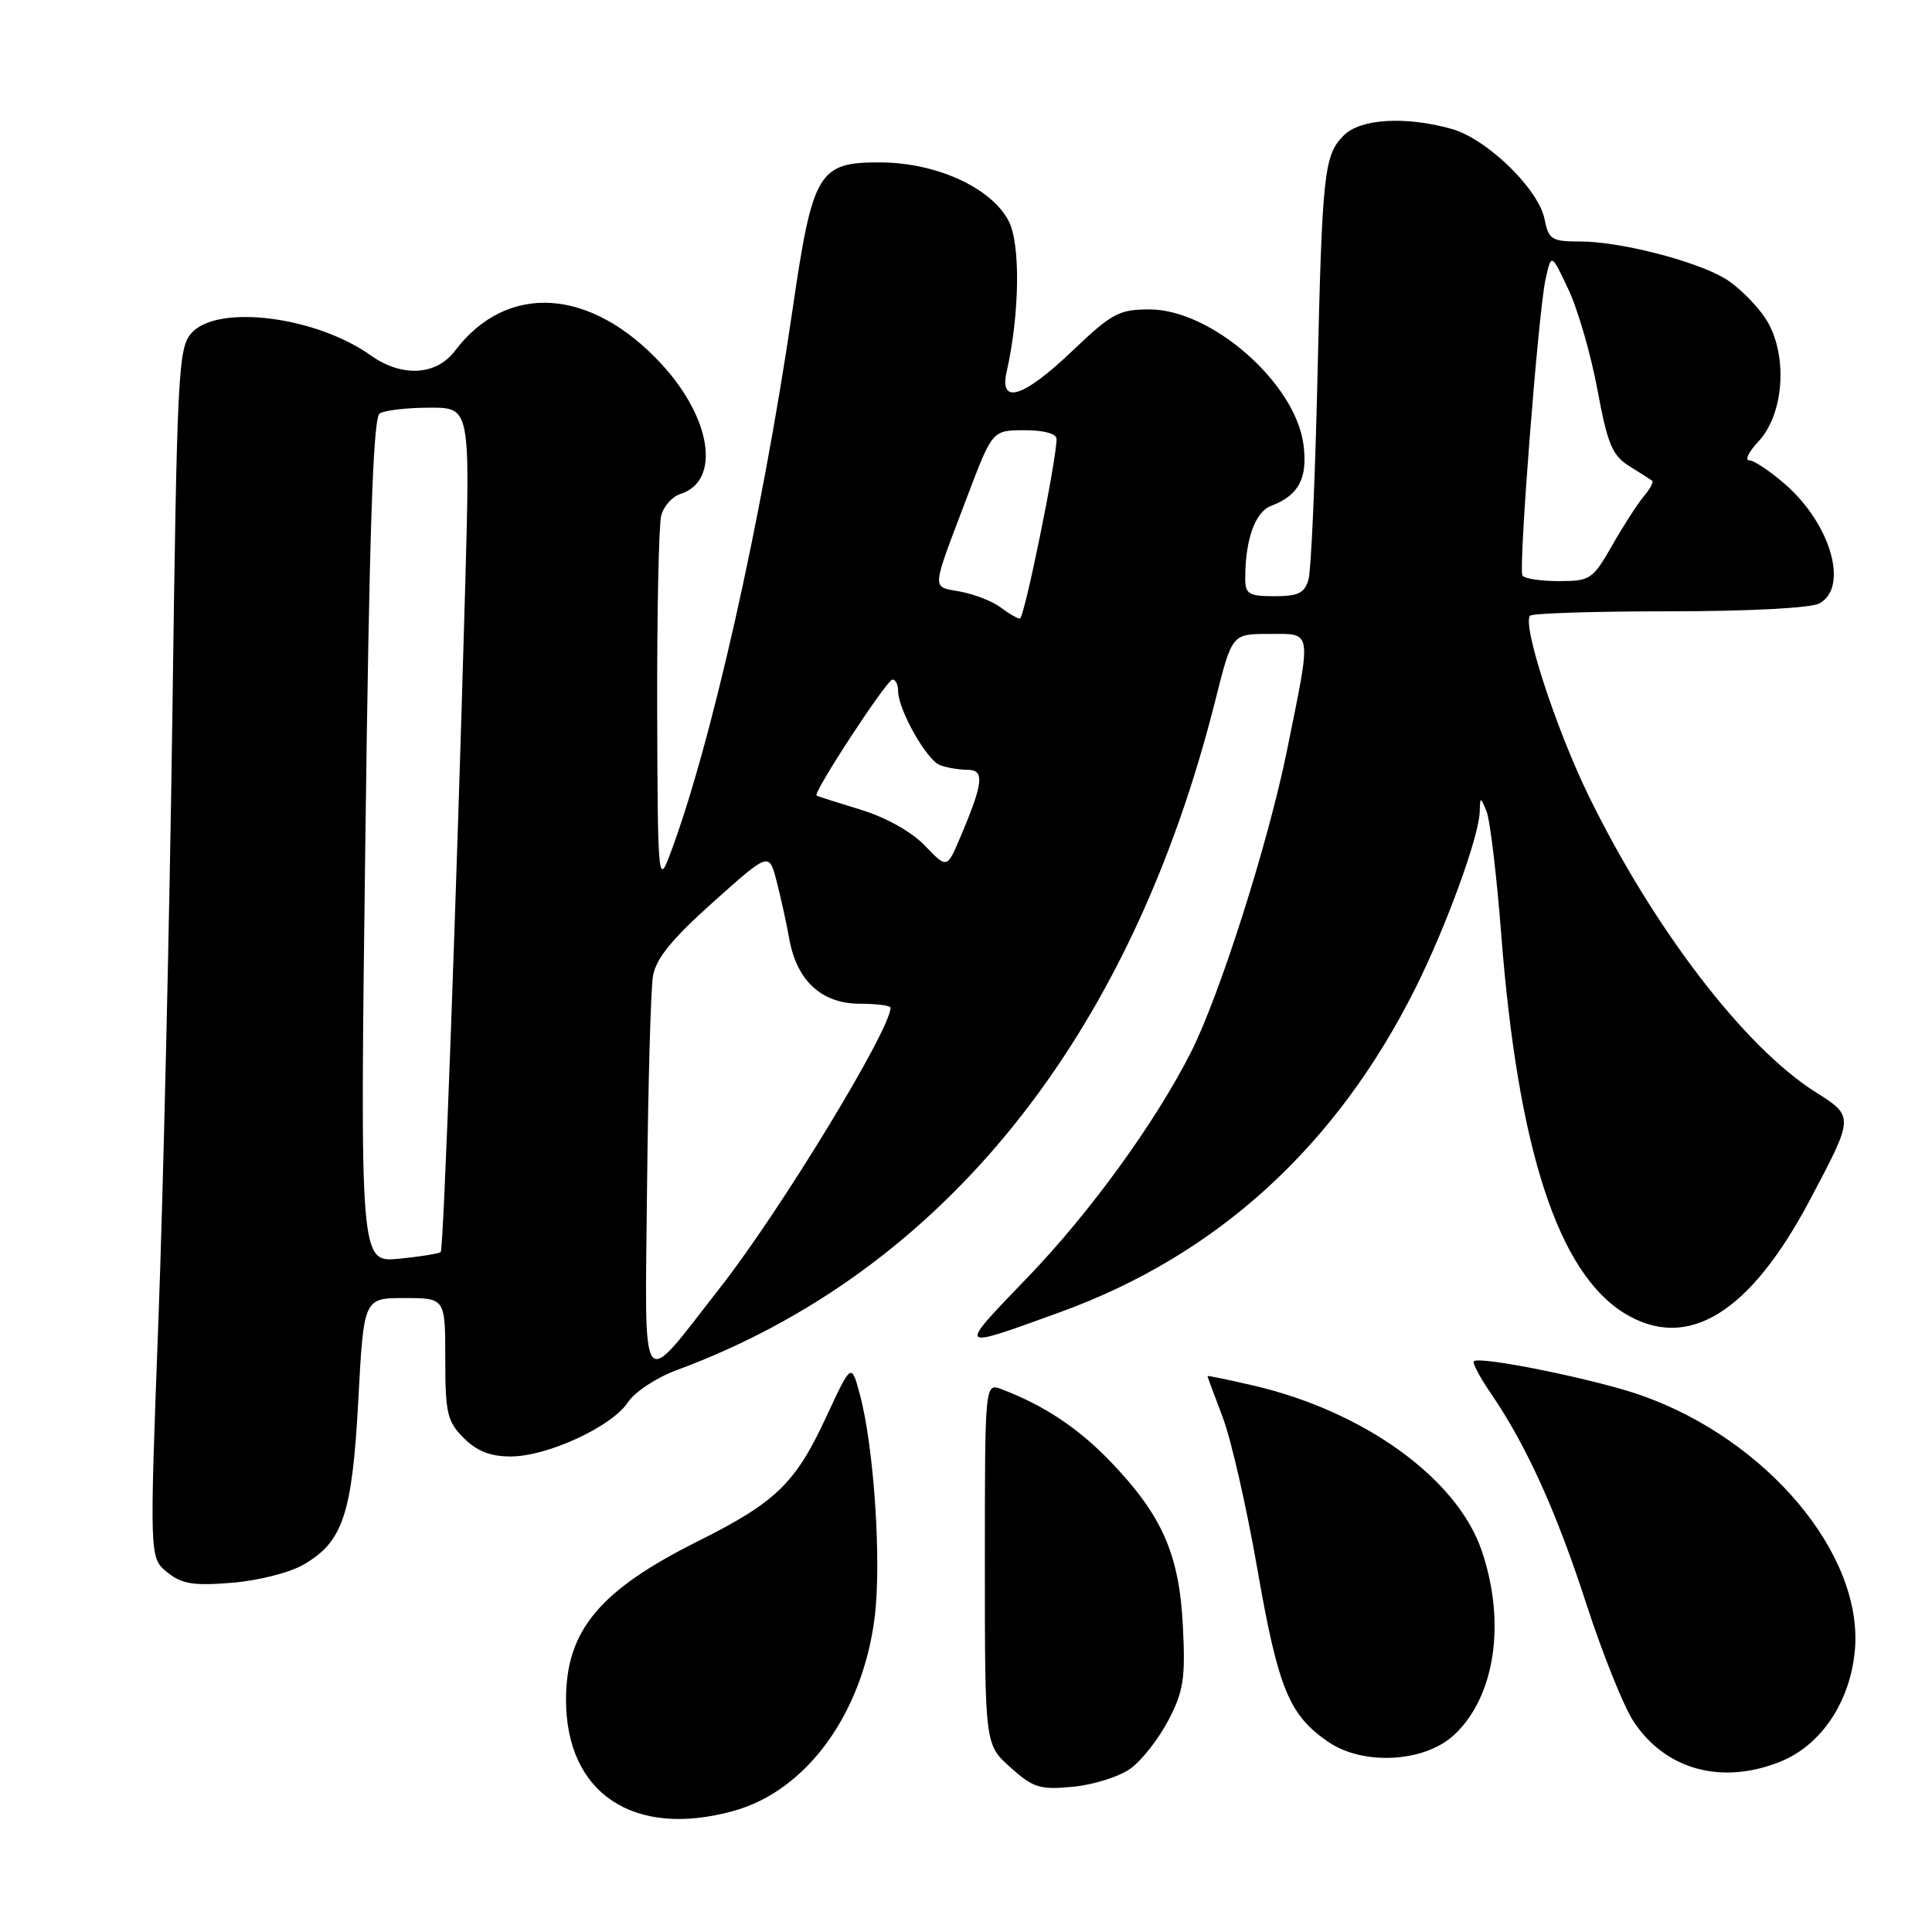 <?xml version="1.0" encoding="UTF-8" standalone="no"?>
<!DOCTYPE svg PUBLIC "-//W3C//DTD SVG 1.1//EN" "http://www.w3.org/Graphics/SVG/1.1/DTD/svg11.dtd" >
<svg xmlns="http://www.w3.org/2000/svg" xmlns:xlink="http://www.w3.org/1999/xlink" version="1.1" viewBox="0 0 256 256">
 <g >
 <path fill="currentColor"
d=" M 97.22 239.95 C 106.87 237.28 114.29 227.08 115.90 214.29 C 116.82 206.95 115.81 191.71 113.93 184.75 C 112.81 180.57 112.81 180.57 109.47 187.77 C 105.41 196.54 102.80 199.06 92.50 204.21 C 79.43 210.74 75.00 216.05 75.00 225.22 C 75.00 237.66 84.00 243.63 97.22 239.95 Z  M 149.82 234.33 C 151.30 233.26 153.54 230.38 154.82 227.94 C 156.82 224.11 157.09 222.40 156.74 215.50 C 156.27 205.96 153.99 200.79 147.15 193.67 C 142.87 189.22 138.35 186.22 132.72 184.08 C 130.50 183.24 130.50 183.24 130.50 207.20 C 130.50 231.16 130.50 231.16 133.89 234.19 C 136.93 236.91 137.80 237.18 142.22 236.75 C 144.93 236.49 148.35 235.40 149.82 234.33 Z  M 235.90 233.43 C 241.35 231.24 245.22 225.42 245.79 218.54 C 246.84 205.90 234.12 190.77 217.50 184.90 C 211.54 182.79 196.03 179.63 195.29 180.38 C 195.08 180.59 196.09 182.51 197.55 184.63 C 202.26 191.53 206.22 200.26 210.19 212.50 C 212.33 219.10 215.14 226.11 216.44 228.08 C 220.68 234.51 228.10 236.55 235.90 233.43 Z  M 192.64 229.92 C 198.10 224.88 199.59 215.02 196.33 205.46 C 193.08 195.93 180.80 187.03 166.16 183.61 C 162.77 182.82 160.00 182.25 160.00 182.34 C 160.00 182.43 160.91 184.89 162.02 187.81 C 163.13 190.72 165.18 199.72 166.59 207.81 C 169.37 223.77 170.80 227.27 176.05 230.84 C 180.67 233.97 188.72 233.52 192.64 229.92 Z  M 40.20 207.33 C 45.45 204.31 46.67 200.64 47.48 185.49 C 48.20 172.00 48.20 172.00 53.60 172.00 C 59.00 172.00 59.00 172.00 59.00 180.05 C 59.00 187.25 59.26 188.35 61.45 190.55 C 63.20 192.29 65.00 193.00 67.70 192.99 C 72.55 192.98 81.10 189.02 83.20 185.81 C 84.09 184.45 87.00 182.53 89.66 181.55 C 124.93 168.52 149.81 137.56 161.06 92.71 C 163.25 84.00 163.25 84.00 168.12 84.00 C 173.96 84.00 173.83 83.15 170.54 99.40 C 168.06 111.65 161.65 131.81 157.82 139.40 C 153.15 148.64 144.49 160.60 136.25 169.17 C 126.76 179.04 126.62 178.88 140.44 173.88 C 161.22 166.35 177.02 151.96 187.52 131.00 C 191.59 122.88 195.96 110.91 196.07 107.57 C 196.13 105.53 196.15 105.53 196.97 107.50 C 197.43 108.60 198.32 115.99 198.93 123.92 C 201.14 152.32 206.47 168.66 215.29 174.04 C 223.60 179.10 231.86 174.04 239.82 159.00 C 245.70 147.90 245.70 147.95 240.54 144.69 C 231.13 138.73 219.12 123.05 210.53 105.50 C 206.15 96.54 201.65 82.69 202.75 81.58 C 203.07 81.26 211.39 81.00 221.23 81.00 C 231.66 81.00 239.94 80.57 241.07 79.96 C 244.99 77.86 242.63 69.52 236.61 64.23 C 234.59 62.46 232.42 61.00 231.79 61.00 C 231.16 61.00 231.71 59.88 232.99 58.51 C 236.52 54.75 236.94 46.62 233.84 42.05 C 232.55 40.16 230.14 37.82 228.49 36.86 C 224.50 34.52 214.59 32.00 209.41 32.00 C 205.60 32.00 205.20 31.75 204.66 29.03 C 203.85 25.01 197.00 18.37 192.31 17.07 C 186.18 15.37 180.27 15.73 178.06 17.94 C 175.43 20.57 175.19 22.80 174.56 50.50 C 174.25 63.70 173.73 75.51 173.39 76.75 C 172.88 78.59 172.06 79.00 168.88 79.00 C 165.46 79.00 165.00 78.72 165.00 76.63 C 165.00 71.49 166.31 67.83 168.43 67.03 C 172.11 65.63 173.31 63.34 172.71 58.87 C 171.62 50.72 160.52 41.00 152.31 41.00 C 148.27 41.00 147.31 41.52 142.09 46.50 C 135.59 52.70 132.38 53.71 133.39 49.25 C 135.11 41.60 135.24 32.36 133.66 29.30 C 131.37 24.87 124.07 21.54 116.62 21.52 C 108.44 21.49 107.68 22.78 105.02 41.00 C 100.93 69.00 94.12 99.22 88.67 113.50 C 87.23 117.28 87.14 116.18 87.08 94.00 C 87.05 81.07 87.29 69.50 87.62 68.28 C 87.95 67.06 89.09 65.79 90.17 65.45 C 95.52 63.75 94.31 55.46 87.66 48.25 C 78.31 38.10 67.17 37.38 60.29 46.48 C 57.81 49.77 53.25 50.02 49.14 47.10 C 41.86 41.92 28.87 40.28 25.40 44.10 C 23.61 46.09 23.46 48.94 22.84 94.85 C 22.47 121.61 21.64 157.66 20.99 174.96 C 19.81 206.43 19.81 206.43 22.15 208.33 C 24.08 209.89 25.61 210.14 30.70 209.73 C 34.14 209.46 38.38 208.39 40.20 207.33 Z  M 85.74 157.18 C 85.88 143.61 86.23 131.08 86.52 129.35 C 86.91 127.02 89.00 124.45 94.48 119.55 C 101.90 112.91 101.90 112.91 102.89 116.71 C 103.43 118.79 104.20 122.27 104.59 124.44 C 105.58 129.97 108.89 133.00 113.95 133.00 C 116.18 133.00 118.00 133.24 118.00 133.53 C 118.00 136.43 103.44 160.37 95.51 170.50 C 84.59 184.46 85.46 185.65 85.74 157.18 Z  M 48.41 111.41 C 48.94 70.10 49.44 55.34 50.31 54.78 C 50.97 54.37 53.93 54.02 56.90 54.02 C 62.30 54.00 62.30 54.00 61.64 77.75 C 60.48 119.00 58.78 165.48 58.40 165.89 C 58.21 166.11 55.71 166.51 52.86 166.79 C 47.69 167.28 47.69 167.28 48.41 111.41 Z  M 122.54 112.04 C 120.77 110.20 117.39 108.31 114.05 107.29 C 111.00 106.36 108.37 105.52 108.20 105.42 C 107.67 105.09 117.47 90.11 118.25 90.05 C 118.66 90.02 119.00 90.69 119.00 91.54 C 119.00 94.01 122.77 100.70 124.54 101.38 C 125.43 101.72 127.08 102.00 128.19 102.00 C 130.50 102.00 130.31 103.71 127.25 110.93 C 125.48 115.11 125.48 115.11 122.54 112.04 Z  M 132.58 80.48 C 131.52 79.68 129.12 78.74 127.24 78.39 C 123.38 77.66 123.31 78.62 128.18 65.76 C 131.50 57.01 131.50 57.01 135.75 57.01 C 138.30 57.00 140.00 57.46 140.00 58.16 C 140.00 60.98 135.71 82.00 135.14 81.97 C 134.79 81.95 133.63 81.28 132.58 80.48 Z  M 201.73 76.25 C 201.19 75.22 203.84 41.33 204.79 37.02 C 205.56 33.54 205.56 33.54 207.83 38.37 C 209.08 41.02 210.81 47.00 211.67 51.65 C 213.00 58.83 213.64 60.36 215.87 61.75 C 217.32 62.66 218.68 63.53 218.91 63.69 C 219.14 63.85 218.65 64.78 217.83 65.74 C 217.01 66.71 215.12 69.64 213.63 72.25 C 211.04 76.79 210.72 77.00 206.52 77.00 C 204.10 77.00 201.94 76.66 201.73 76.25 Z "/>
</g>
</svg>